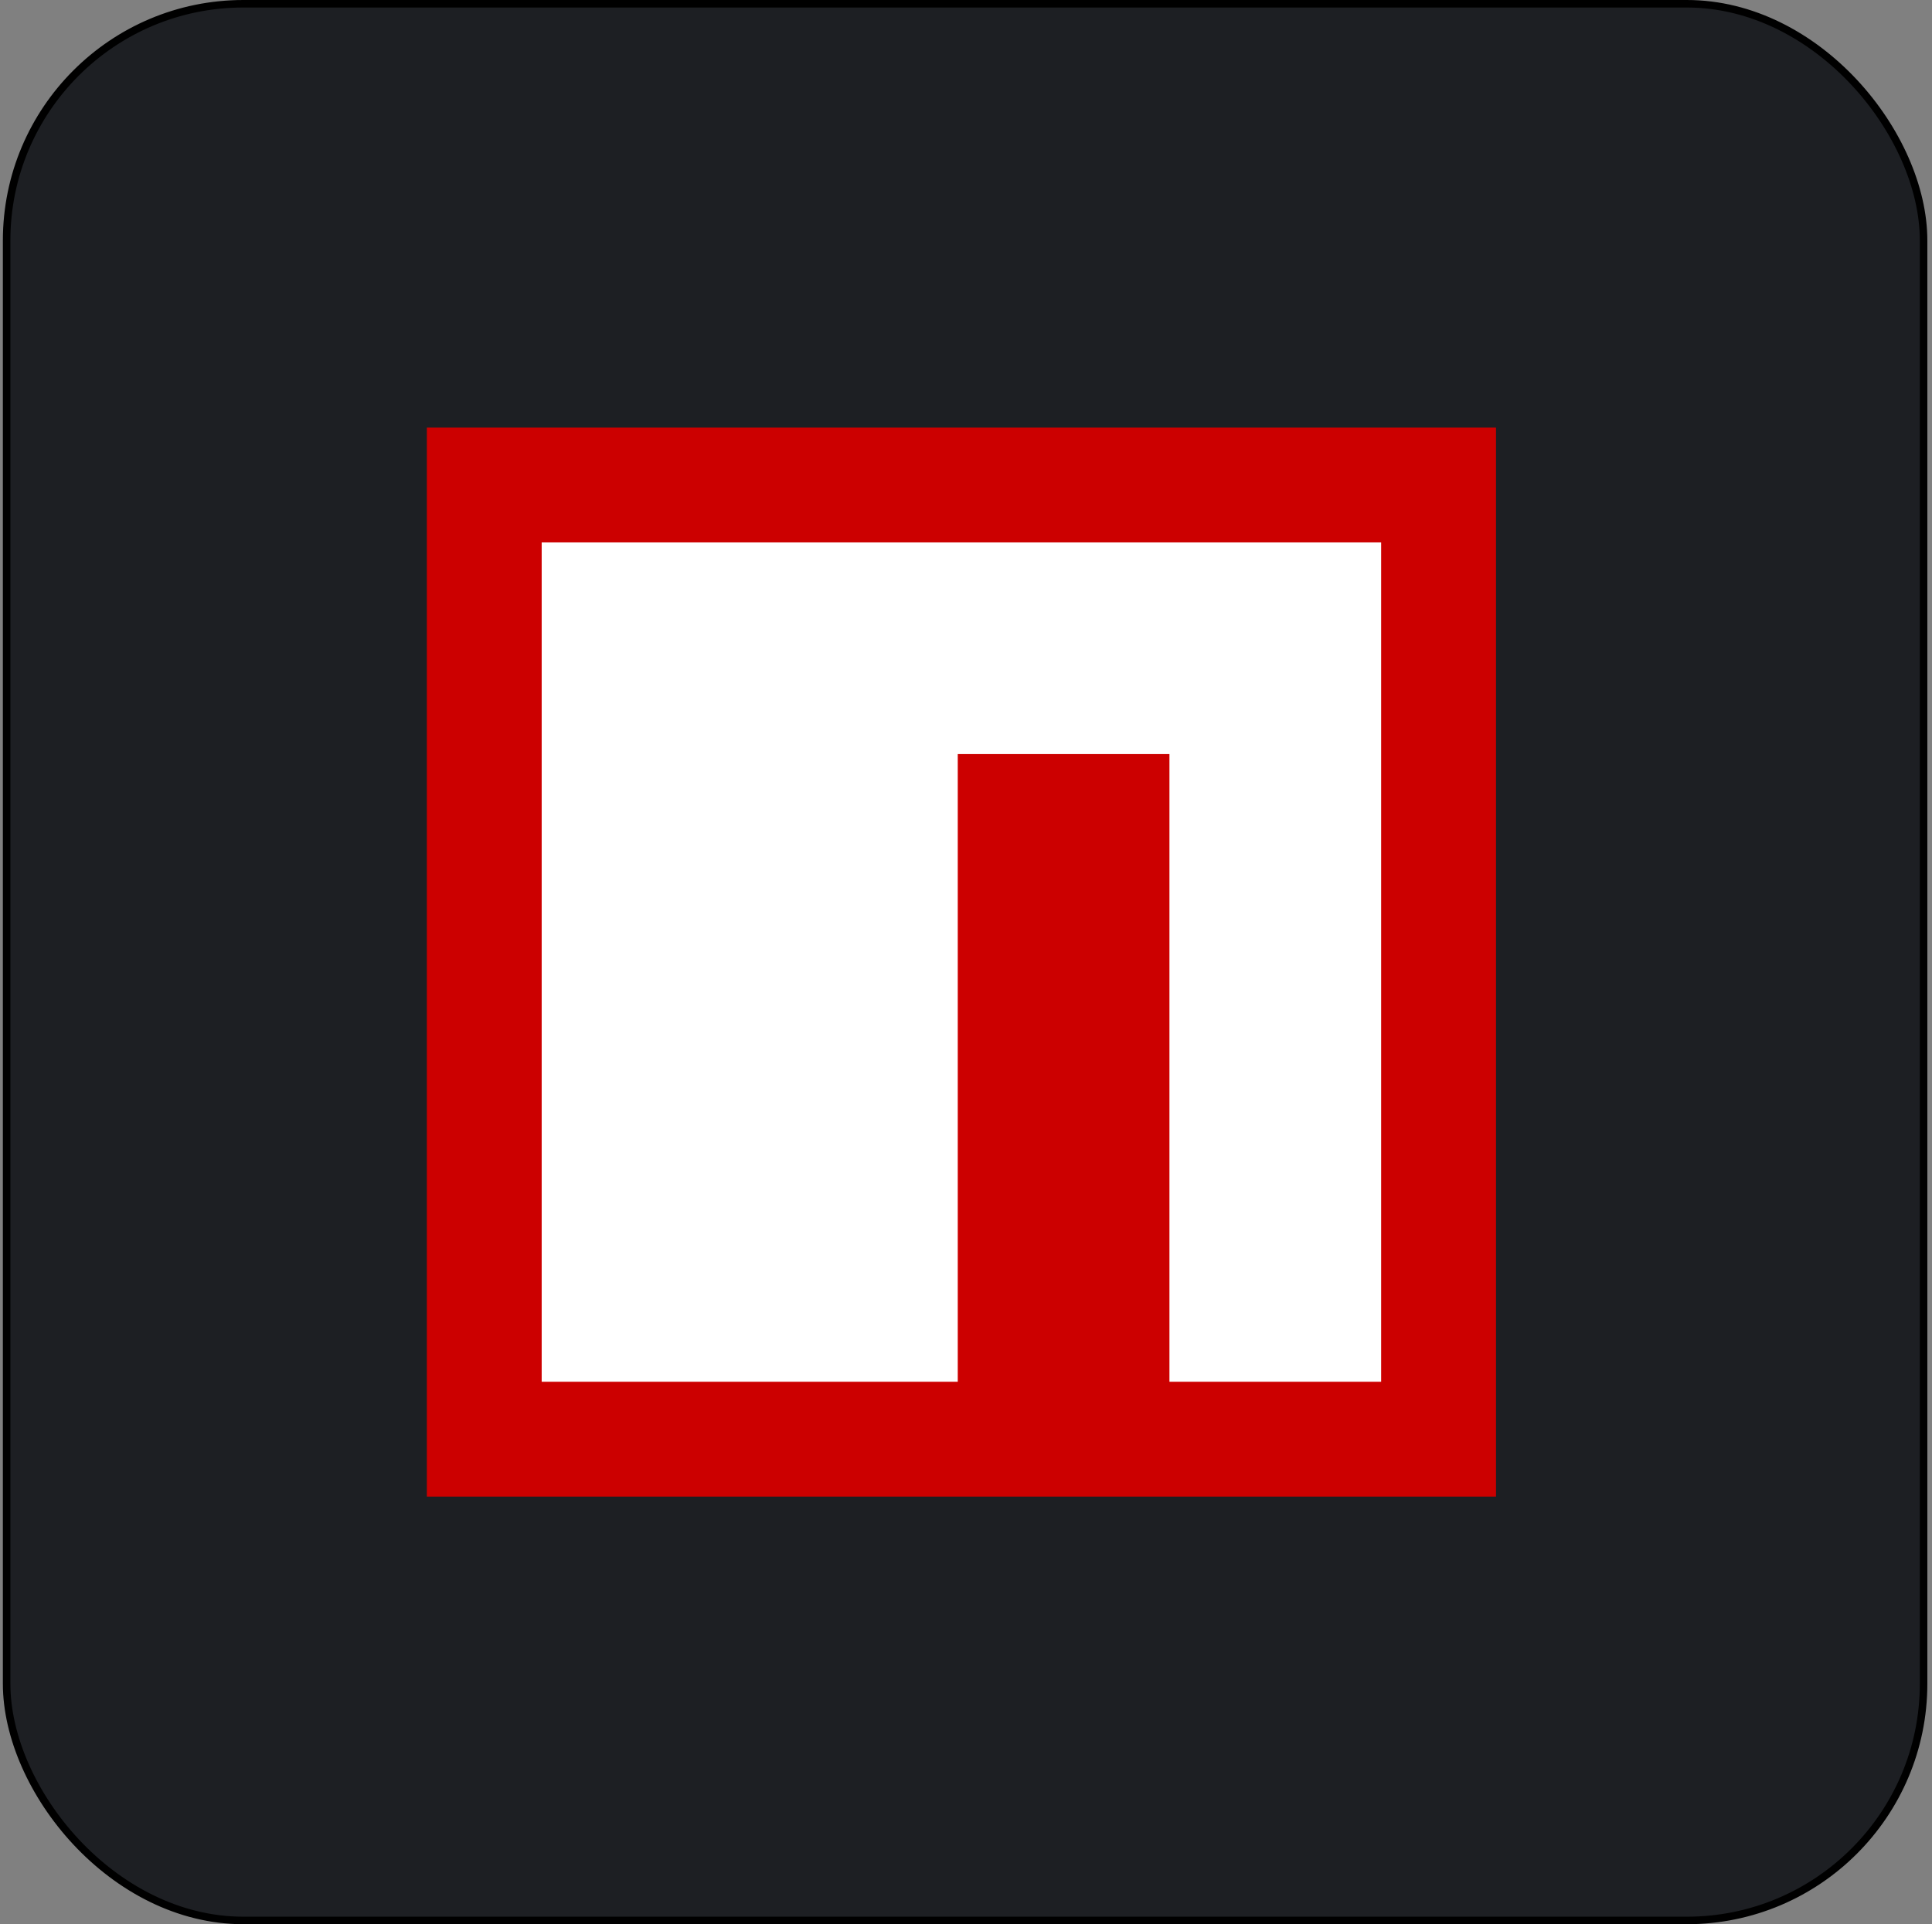 <svg width="257" height="256" viewBox="0 0 257 256" fill="none" xmlns="http://www.w3.org/2000/svg">
<rect x="0" y="0" width="257" height="256" fill="#808080" stroke="none"/>
<rect x="0.881" y="0.5" width="255" height="255" rx="31.5" fill="#1D1F23"/>
<rect x="0.881" y="0.5" width="255" height="255" rx="31.5" stroke="black"/>
<path d="M56.781 56.889H199.003V199.111H56.781V56.889Z" fill="#CC0000"/>
<path d="M127.409 72.163H72.056V183.831H127.403V100.324H155.563V183.831H183.723V72.163H127.409Z" fill="white"/>
</svg>
